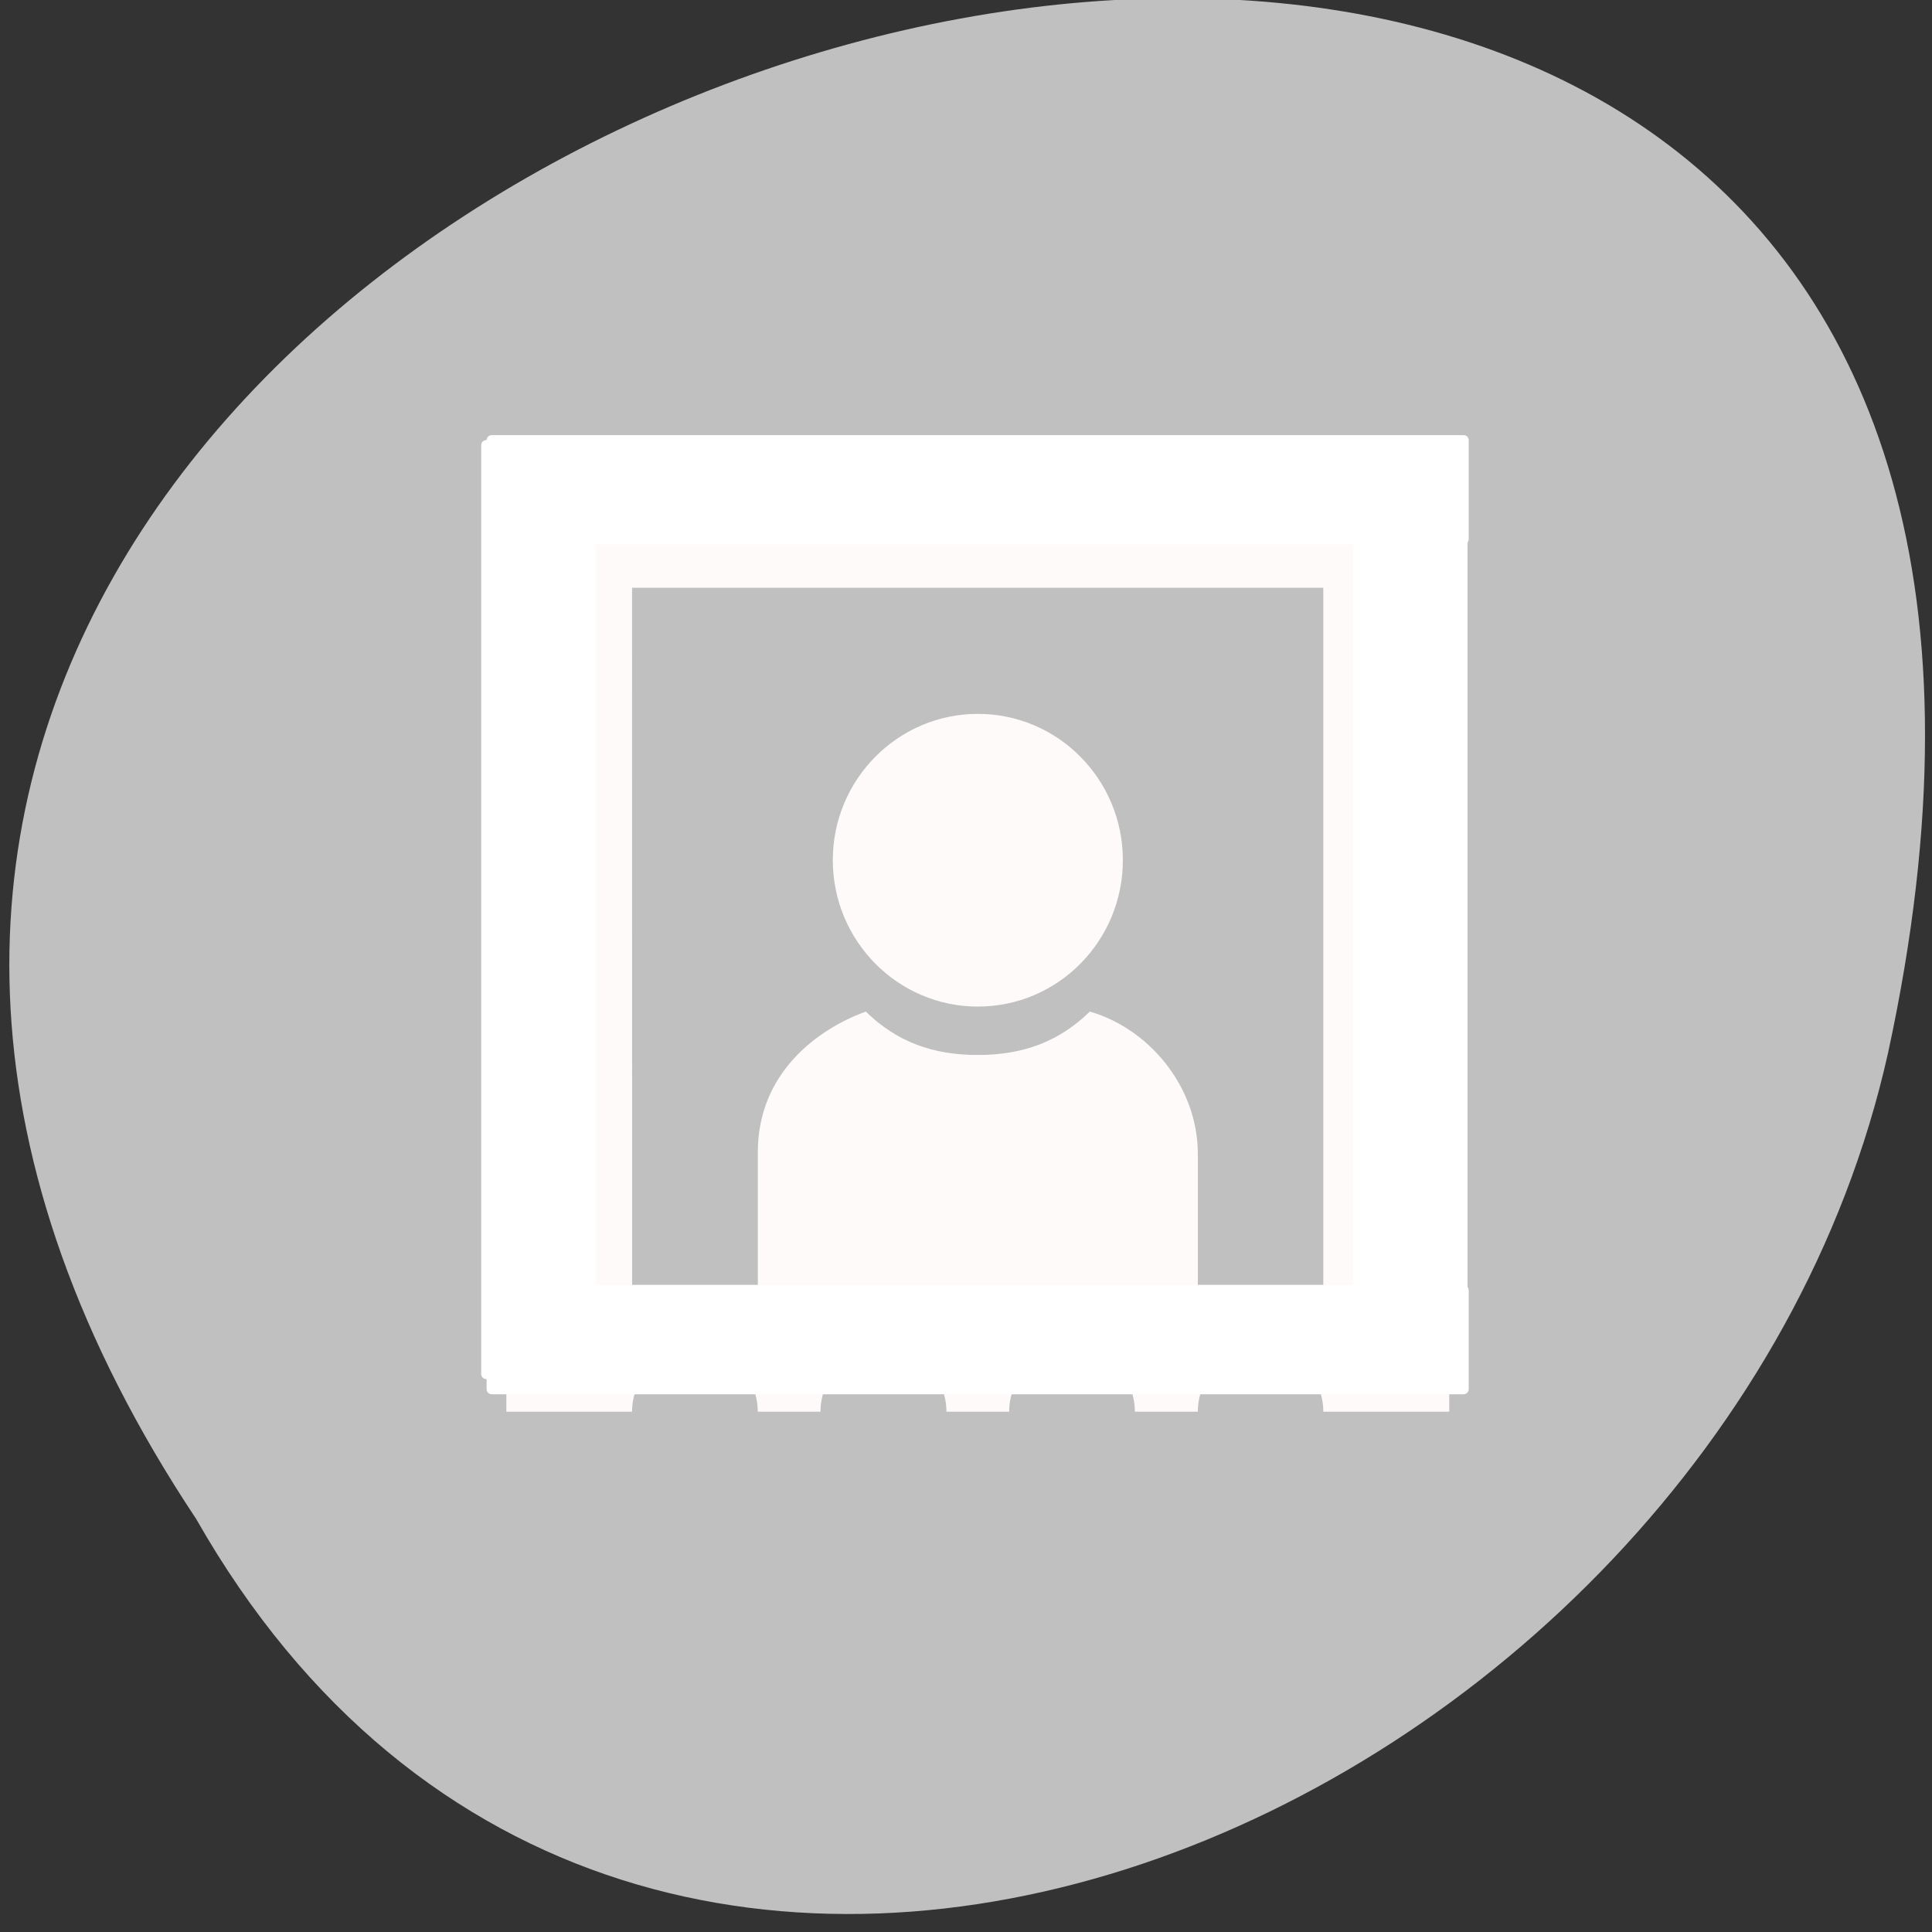 <svg xmlns="http://www.w3.org/2000/svg" viewBox="0 0 32 32"><rect x="0" y="0" width="32" height="32" fill="#333333" stroke="none"/><path d="M 3.25 25.16 C -12.609 1.305 37.965 -13.387 31.27 17.449 C 28.414 30.195 10.52 37.93 3.25 25.16 " style="fill:#c0c0c0"/><g style="fill:#fffafa"><path d="m 8.387 7.633 v 2.102 c 0.574 0 1.039 0.469 1.039 1.051 c 0 0.578 -0.465 1.047 -1.039 1.047 v 1.051 c 0.574 0 1.039 0.469 1.039 1.051 c 0 0.578 -0.465 1.047 -1.039 1.047 v 1.051 c 0.574 0 1.039 0.473 1.039 1.051 c 0 0.578 -0.465 1.047 -1.039 1.047 v 1.051 c 0.574 0 1.039 0.473 1.039 1.051 c 0 0.578 -0.465 1.051 -1.039 1.051 v 2.098 h 2.082 c 0 -0.578 0.465 -1.047 1.043 -1.047 c 0.57 0 1.039 0.469 1.039 1.047 h 1.039 c 0 -0.578 0.469 -1.047 1.043 -1.047 c 0.574 0 1.043 0.469 1.043 1.047 h 1.039 c 0 -0.578 0.469 -1.047 1.039 -1.047 c 0.578 0 1.043 0.469 1.043 1.047 h 1.043 c 0 -0.578 0.465 -1.047 1.039 -1.047 c 0.574 0 1.039 0.469 1.039 1.047 h 2.086 v -2.098 c -0.578 0 -1.043 -0.473 -1.043 -1.051 c 0 -0.578 0.465 -1.051 1.043 -1.051 v -1.051 c -0.578 0 -1.043 -0.469 -1.043 -1.047 c 0 -0.578 0.465 -1.051 1.043 -1.051 v -1.051 c -0.578 0 -1.043 -0.469 -1.043 -1.047 c 0 -0.582 0.465 -1.051 1.043 -1.051 v -1.051 c -0.578 0 -1.043 -0.469 -1.043 -1.047 c 0 -0.582 0.465 -1.051 1.043 -1.051 v -2.102 h -2.086 c 0 0.582 -0.465 1.051 -1.039 1.051 c -0.574 0 -1.039 -0.469 -1.039 -1.051 h -1.043 c 0 0.582 -0.465 1.051 -1.043 1.051 c -0.57 0 -1.039 -0.469 -1.039 -1.051 h -1.039 c 0 0.582 -0.469 1.051 -1.043 1.051 c -0.574 0 -1.043 -0.469 -1.043 -1.051 h -1.039 c 0 0.582 -0.469 1.051 -1.039 1.051 c -0.578 0 -1.043 -0.469 -1.043 -1.051 m 0 2.102 h 11.449 v 11.547 h -2.078 v -2.168 c 0 -1.117 -0.812 -2.078 -1.789 -2.359 c -0.516 0.504 -1.117 0.719 -1.855 0.719 c -0.742 0 -1.34 -0.215 -1.855 -0.719 c -0.809 0.293 -1.789 1.023 -1.789 2.328 v 2.199 h -2.082"/><path d="m 18.598 14.246 c 0 1.34 -1.074 2.426 -2.402 2.426 c -1.324 0 -2.402 -1.086 -2.402 -2.426 c 0 -1.336 1.078 -2.422 2.402 -2.422 c 1.328 0 2.402 1.086 2.402 2.422"/></g><g style="fill:#fff;stroke:#fff;stroke-width:0.882"><g transform="matrix(0.16 0 0 0.153 -6.094 -119.26)"><path d="m 89.001 827.022 h 100.588 c 0.049 0 0.098 0.025 0.098 0.102 v 10.741 c 0 0.051 -0.049 0.102 -0.098 0.102 h -100.588 c -0.049 0 -0.098 -0.051 -0.098 -0.102 v -10.741 c 0 -0.076 0.049 -0.102 0.098 -0.102"/><path d="m 89.001 919.031 h 100.588 c 0.049 0 0.098 0.051 0.098 0.127 v 10.715 c 0 0.076 -0.049 0.102 -0.098 0.102 h -100.588 c -0.049 0 -0.098 -0.025 -0.098 -0.102 v -10.715 c 0 -0.076 0.049 -0.127 0.098 -0.127"/></g><g transform="matrix(0 0.153 -0.16 0 -6.094 -119.26)"><path d="m 828.346 -189.565 h 100.56 c 0.076 0 0.127 0.049 0.127 0.098 v 10.737 c 0 0.073 -0.051 0.098 -0.127 0.098 h -100.56 c -0.076 0 -0.127 -0.024 -0.127 -0.098 v -10.737 c 0 -0.049 0.051 -0.098 0.127 -0.098"/><path d="m 827.658 -99.299 h 100.586 c 0.051 0 0.102 0.049 0.102 0.122 v 10.713 c 0 0.073 -0.051 0.122 -0.102 0.122 h -100.586 c -0.076 0 -0.102 -0.049 -0.102 -0.122 v -10.713 c 0 -0.073 0.025 -0.122 0.102 -0.122"/></g></g></svg>